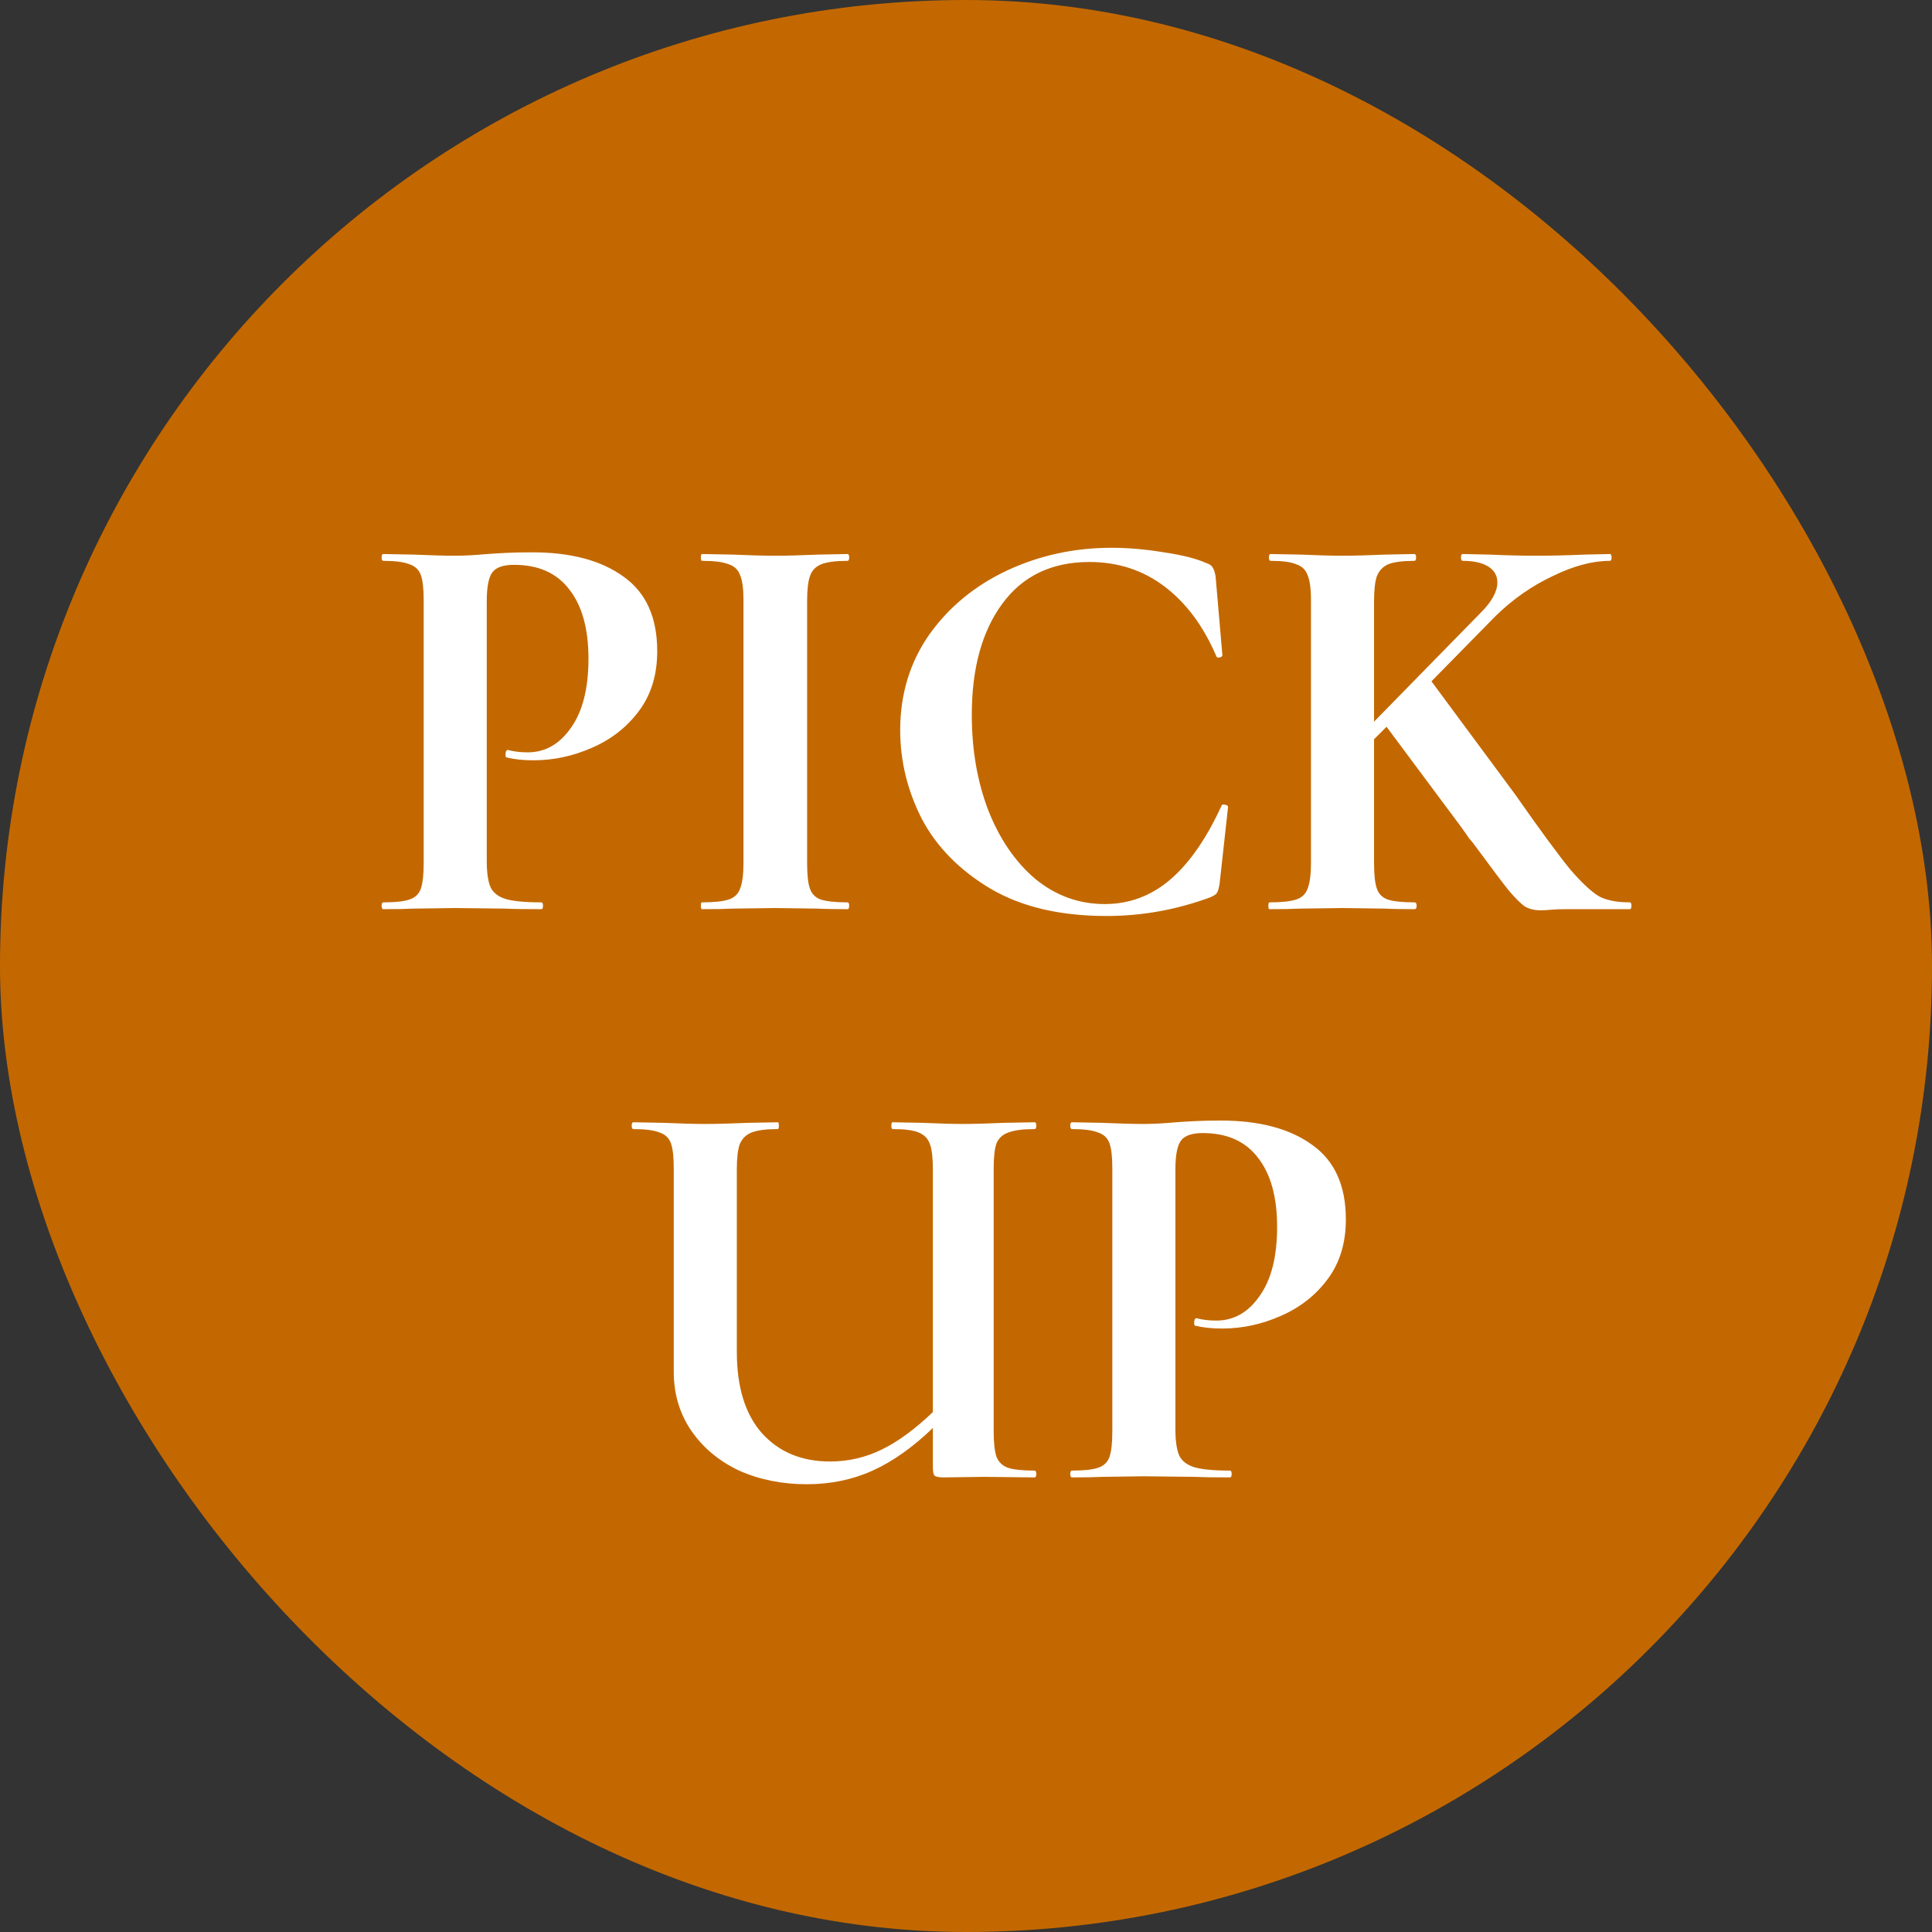 <svg width="34" height="34" viewBox="0 0 34 34" fill="none" xmlns="http://www.w3.org/2000/svg">
<rect x="0" y="0" width="34" height="34" fill="#333333" stroke="none"/>
<rect width="34" height="34" rx="17" fill="#C36800"/>
<path d="M8.566 15.15C8.566 15.363 8.59 15.52 8.636 15.62C8.683 15.713 8.77 15.78 8.896 15.82C9.03 15.86 9.24 15.88 9.526 15.88C9.546 15.88 9.556 15.9 9.556 15.94C9.556 15.98 9.546 16 9.526 16C9.253 16 9.04 15.997 8.886 15.99L8.016 15.98L7.286 15.99C7.153 15.997 6.973 16 6.746 16C6.726 16 6.716 15.98 6.716 15.94C6.716 15.9 6.726 15.88 6.746 15.88C6.96 15.88 7.113 15.863 7.206 15.83C7.306 15.797 7.373 15.733 7.406 15.64C7.44 15.54 7.456 15.39 7.456 15.19V10.56C7.456 10.36 7.44 10.213 7.406 10.12C7.373 10.027 7.306 9.963 7.206 9.93C7.106 9.89 6.953 9.87 6.746 9.87C6.726 9.87 6.716 9.85 6.716 9.81C6.716 9.77 6.726 9.75 6.746 9.75L7.276 9.76C7.583 9.773 7.826 9.78 8.006 9.78C8.166 9.78 8.356 9.77 8.576 9.75C8.663 9.743 8.773 9.737 8.906 9.73C9.04 9.723 9.193 9.72 9.366 9.72C10.046 9.72 10.583 9.863 10.976 10.15C11.37 10.43 11.566 10.867 11.566 11.46C11.566 11.873 11.46 12.223 11.246 12.51C11.033 12.797 10.756 13.013 10.416 13.16C10.083 13.307 9.74 13.38 9.386 13.38C9.206 13.38 9.05 13.363 8.916 13.33C8.903 13.33 8.896 13.313 8.896 13.28C8.896 13.26 8.9 13.24 8.906 13.22C8.92 13.2 8.933 13.193 8.946 13.2C9.046 13.227 9.16 13.24 9.286 13.24C9.593 13.24 9.846 13.097 10.046 12.81C10.253 12.523 10.356 12.117 10.356 11.59C10.356 11.063 10.243 10.657 10.016 10.37C9.796 10.083 9.473 9.94 9.046 9.94C8.86 9.94 8.733 9.983 8.666 10.07C8.6 10.157 8.566 10.327 8.566 10.58V15.15ZM14.204 15.19C14.204 15.397 14.22 15.547 14.254 15.64C14.287 15.733 14.35 15.797 14.444 15.83C14.544 15.863 14.7 15.88 14.914 15.88C14.934 15.88 14.944 15.9 14.944 15.94C14.944 15.98 14.934 16 14.914 16C14.694 16 14.52 15.997 14.394 15.99L13.634 15.98L12.894 15.99C12.76 15.997 12.58 16 12.354 16C12.34 16 12.334 15.98 12.334 15.94C12.334 15.9 12.34 15.88 12.354 15.88C12.567 15.88 12.724 15.863 12.824 15.83C12.924 15.797 12.99 15.733 13.024 15.64C13.064 15.54 13.084 15.39 13.084 15.19V10.56C13.084 10.36 13.064 10.213 13.024 10.12C12.99 10.027 12.924 9.963 12.824 9.93C12.724 9.89 12.567 9.87 12.354 9.87C12.34 9.87 12.334 9.85 12.334 9.81C12.334 9.77 12.34 9.75 12.354 9.75L12.894 9.76C13.2 9.773 13.447 9.78 13.634 9.78C13.84 9.78 14.097 9.773 14.404 9.76L14.914 9.75C14.934 9.75 14.944 9.77 14.944 9.81C14.944 9.85 14.934 9.87 14.914 9.87C14.707 9.87 14.554 9.89 14.454 9.93C14.354 9.97 14.287 10.04 14.254 10.14C14.22 10.233 14.204 10.38 14.204 10.58V15.19ZM19.562 9.64C19.855 9.64 20.162 9.667 20.482 9.72C20.802 9.767 21.052 9.83 21.232 9.91C21.292 9.93 21.328 9.957 21.342 9.99C21.362 10.017 21.378 10.067 21.392 10.14L21.512 11.53C21.512 11.55 21.495 11.563 21.462 11.57C21.428 11.577 21.408 11.567 21.402 11.54C21.175 11.013 20.872 10.607 20.492 10.32C20.112 10.033 19.672 9.89 19.172 9.89C18.512 9.89 18.002 10.133 17.642 10.62C17.282 11.107 17.102 11.76 17.102 12.58C17.102 13.193 17.198 13.753 17.392 14.26C17.592 14.767 17.868 15.17 18.222 15.47C18.582 15.763 18.988 15.91 19.442 15.91C19.868 15.91 20.248 15.77 20.582 15.49C20.922 15.203 21.225 14.77 21.492 14.19C21.498 14.163 21.518 14.153 21.552 14.16C21.592 14.167 21.612 14.18 21.612 14.2L21.462 15.56C21.448 15.64 21.432 15.693 21.412 15.72C21.398 15.74 21.362 15.763 21.302 15.79C20.708 16.01 20.098 16.12 19.472 16.12C18.658 16.12 17.978 15.96 17.432 15.64C16.885 15.313 16.482 14.903 16.222 14.41C15.968 13.91 15.842 13.39 15.842 12.85C15.842 12.217 16.012 11.657 16.352 11.17C16.698 10.683 17.155 10.307 17.722 10.04C18.295 9.773 18.908 9.64 19.562 9.64ZM28.681 15.88C28.701 15.88 28.711 15.9 28.711 15.94C28.711 15.98 28.701 16 28.681 16H27.561C27.454 16 27.364 16.003 27.291 16.01C27.218 16.017 27.158 16.02 27.111 16.02C27.004 16.02 26.911 15.997 26.831 15.95C26.758 15.897 26.664 15.803 26.551 15.67C26.444 15.537 26.251 15.28 25.971 14.9C25.938 14.853 25.898 14.803 25.851 14.75C25.811 14.69 25.764 14.623 25.711 14.55L24.401 12.79L24.181 13.01V15.19C24.181 15.397 24.198 15.547 24.231 15.64C24.264 15.733 24.328 15.797 24.421 15.83C24.521 15.863 24.678 15.88 24.891 15.88C24.918 15.88 24.931 15.9 24.931 15.94C24.931 15.98 24.918 16 24.891 16C24.671 16 24.498 15.997 24.371 15.99L23.621 15.98L22.881 15.99C22.748 15.997 22.568 16 22.341 16C22.328 16 22.321 15.98 22.321 15.94C22.321 15.9 22.328 15.88 22.341 15.88C22.554 15.88 22.711 15.863 22.811 15.83C22.911 15.797 22.978 15.733 23.011 15.64C23.051 15.54 23.071 15.39 23.071 15.19V10.56C23.071 10.36 23.051 10.213 23.011 10.12C22.978 10.027 22.911 9.963 22.811 9.93C22.718 9.89 22.568 9.87 22.361 9.87C22.341 9.87 22.331 9.85 22.331 9.81C22.331 9.77 22.341 9.75 22.361 9.75L22.891 9.76C23.198 9.773 23.441 9.78 23.621 9.78C23.821 9.78 24.074 9.773 24.381 9.76L24.891 9.75C24.911 9.75 24.921 9.77 24.921 9.81C24.921 9.85 24.911 9.87 24.891 9.87C24.684 9.87 24.531 9.89 24.431 9.93C24.338 9.97 24.271 10.04 24.231 10.14C24.198 10.233 24.181 10.38 24.181 10.58V12.7L26.061 10.78C26.254 10.587 26.351 10.41 26.351 10.25C26.351 10.13 26.298 10.037 26.191 9.97C26.084 9.903 25.934 9.87 25.741 9.87C25.721 9.87 25.711 9.85 25.711 9.81C25.711 9.77 25.721 9.75 25.741 9.75L26.211 9.76C26.504 9.773 26.778 9.78 27.031 9.78C27.304 9.78 27.588 9.773 27.881 9.76L28.331 9.75C28.351 9.75 28.361 9.77 28.361 9.81C28.361 9.85 28.351 9.87 28.331 9.87C28.024 9.87 27.688 9.96 27.321 10.14C26.954 10.313 26.621 10.547 26.321 10.84L25.191 11.99L26.671 13.99C27.104 14.61 27.428 15.05 27.641 15.31C27.861 15.563 28.038 15.723 28.171 15.79C28.304 15.85 28.474 15.88 28.681 15.88ZM18.207 25.88C18.227 25.88 18.237 25.9 18.237 25.94C18.237 25.98 18.227 26 18.207 26L17.317 25.99L16.607 26C16.527 26 16.474 25.99 16.447 25.97C16.427 25.95 16.417 25.897 16.417 25.81V25.13C16.064 25.47 15.711 25.72 15.357 25.88C15.004 26.04 14.617 26.12 14.197 26.12C13.764 26.12 13.367 26.04 13.007 25.88C12.654 25.713 12.374 25.48 12.167 25.18C11.961 24.88 11.857 24.533 11.857 24.14V20.56C11.857 20.36 11.841 20.213 11.807 20.12C11.774 20.027 11.707 19.963 11.607 19.93C11.507 19.89 11.354 19.87 11.147 19.87C11.127 19.87 11.117 19.85 11.117 19.81C11.117 19.77 11.127 19.75 11.147 19.75L11.677 19.76C11.984 19.773 12.227 19.78 12.407 19.78C12.607 19.78 12.861 19.773 13.167 19.76L13.687 19.75C13.701 19.75 13.707 19.77 13.707 19.81C13.707 19.85 13.701 19.87 13.687 19.87C13.481 19.87 13.327 19.89 13.227 19.93C13.127 19.97 13.057 20.04 13.017 20.14C12.984 20.233 12.967 20.38 12.967 20.58V23.79C12.967 24.41 13.114 24.887 13.407 25.22C13.707 25.553 14.107 25.72 14.607 25.72C14.927 25.72 15.231 25.65 15.517 25.51C15.804 25.37 16.104 25.15 16.417 24.85V20.58C16.417 20.38 16.401 20.233 16.367 20.14C16.334 20.04 16.267 19.97 16.167 19.93C16.074 19.89 15.921 19.87 15.707 19.87C15.694 19.87 15.687 19.85 15.687 19.81C15.687 19.77 15.694 19.75 15.707 19.75L16.237 19.76C16.531 19.773 16.764 19.78 16.937 19.78C17.131 19.78 17.374 19.773 17.667 19.76L18.207 19.75C18.227 19.75 18.237 19.77 18.237 19.81C18.237 19.85 18.227 19.87 18.207 19.87C18.001 19.87 17.847 19.89 17.747 19.93C17.647 19.963 17.577 20.027 17.537 20.12C17.504 20.213 17.487 20.36 17.487 20.56V25.19C17.487 25.39 17.504 25.54 17.537 25.64C17.577 25.733 17.644 25.797 17.737 25.83C17.837 25.863 17.994 25.88 18.207 25.88ZM20.685 25.15C20.685 25.363 20.709 25.52 20.755 25.62C20.802 25.713 20.889 25.78 21.015 25.82C21.149 25.86 21.359 25.88 21.645 25.88C21.665 25.88 21.675 25.9 21.675 25.94C21.675 25.98 21.665 26 21.645 26C21.372 26 21.159 25.997 21.005 25.99L20.135 25.98L19.405 25.99C19.272 25.997 19.092 26 18.865 26C18.845 26 18.835 25.98 18.835 25.94C18.835 25.9 18.845 25.88 18.865 25.88C19.079 25.88 19.232 25.863 19.325 25.83C19.425 25.797 19.492 25.733 19.525 25.64C19.559 25.54 19.575 25.39 19.575 25.19V20.56C19.575 20.36 19.559 20.213 19.525 20.12C19.492 20.027 19.425 19.963 19.325 19.93C19.225 19.89 19.072 19.87 18.865 19.87C18.845 19.87 18.835 19.85 18.835 19.81C18.835 19.77 18.845 19.75 18.865 19.75L19.395 19.76C19.702 19.773 19.945 19.78 20.125 19.78C20.285 19.78 20.475 19.77 20.695 19.75C20.782 19.743 20.892 19.737 21.025 19.73C21.159 19.723 21.312 19.72 21.485 19.72C22.165 19.72 22.702 19.863 23.095 20.15C23.489 20.43 23.685 20.867 23.685 21.46C23.685 21.873 23.579 22.223 23.365 22.51C23.152 22.797 22.875 23.013 22.535 23.16C22.202 23.307 21.859 23.38 21.505 23.38C21.325 23.38 21.169 23.363 21.035 23.33C21.022 23.33 21.015 23.313 21.015 23.28C21.015 23.26 21.019 23.24 21.025 23.22C21.039 23.2 21.052 23.193 21.065 23.2C21.165 23.227 21.279 23.24 21.405 23.24C21.712 23.24 21.965 23.097 22.165 22.81C22.372 22.523 22.475 22.117 22.475 21.59C22.475 21.063 22.362 20.657 22.135 20.37C21.915 20.083 21.592 19.94 21.165 19.94C20.979 19.94 20.852 19.983 20.785 20.07C20.719 20.157 20.685 20.327 20.685 20.58V25.15Z" fill="white"/>
</svg>
